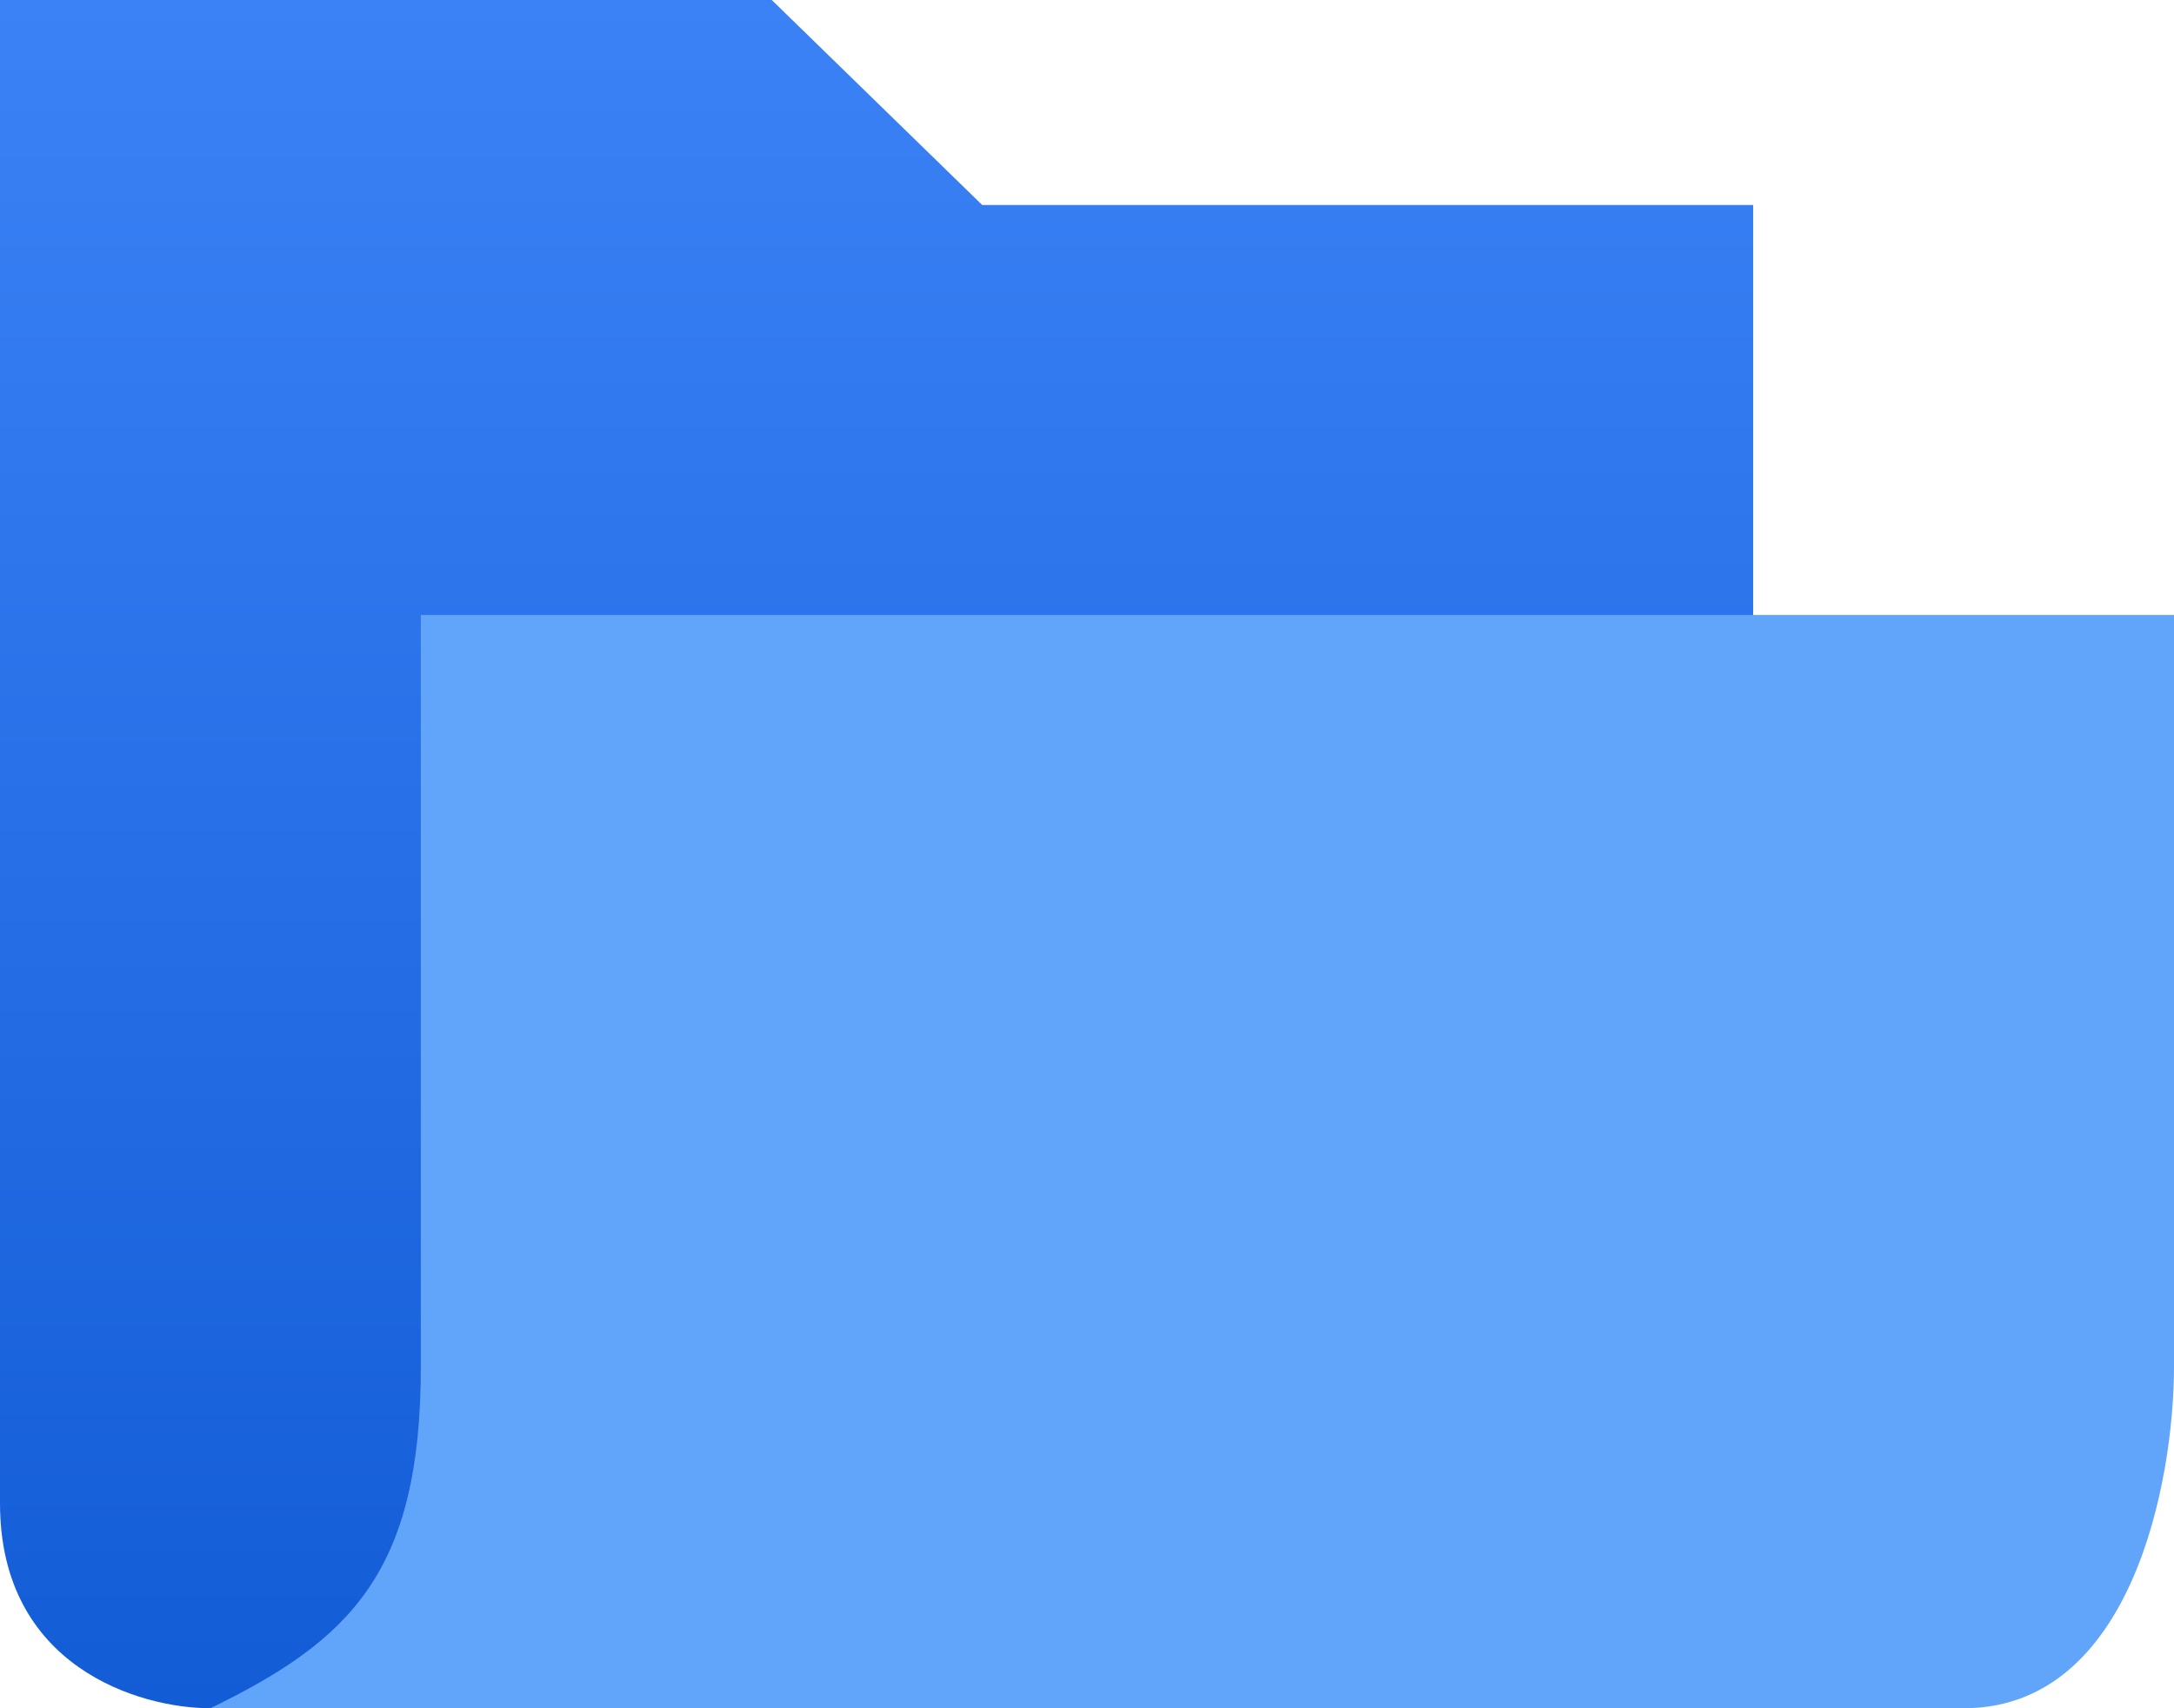 <svg width="28" height="22" fill="none" xmlns="http://www.w3.org/2000/svg"><path d="M9.94 0H0v19.36C0 21.47 1.8 22 2.71 22h19.87V2.64h-9.93L9.94 0Z" fill="url(#a)"/><path d="M28 7.92H5.42v9.68c0 2.64-.9 3.52-2.71 4.4h22.58c2.17 0 2.71-2.93 2.71-4.4V7.92Z" fill="#60A5FA"/><defs><linearGradient id="a" x1="11.29" y1="0" x2="11.29" y2="22" gradientUnits="userSpaceOnUse"><stop stop-color="#3B82F6"/><stop offset="1" stop-color="#125CD6"/></linearGradient></defs></svg>